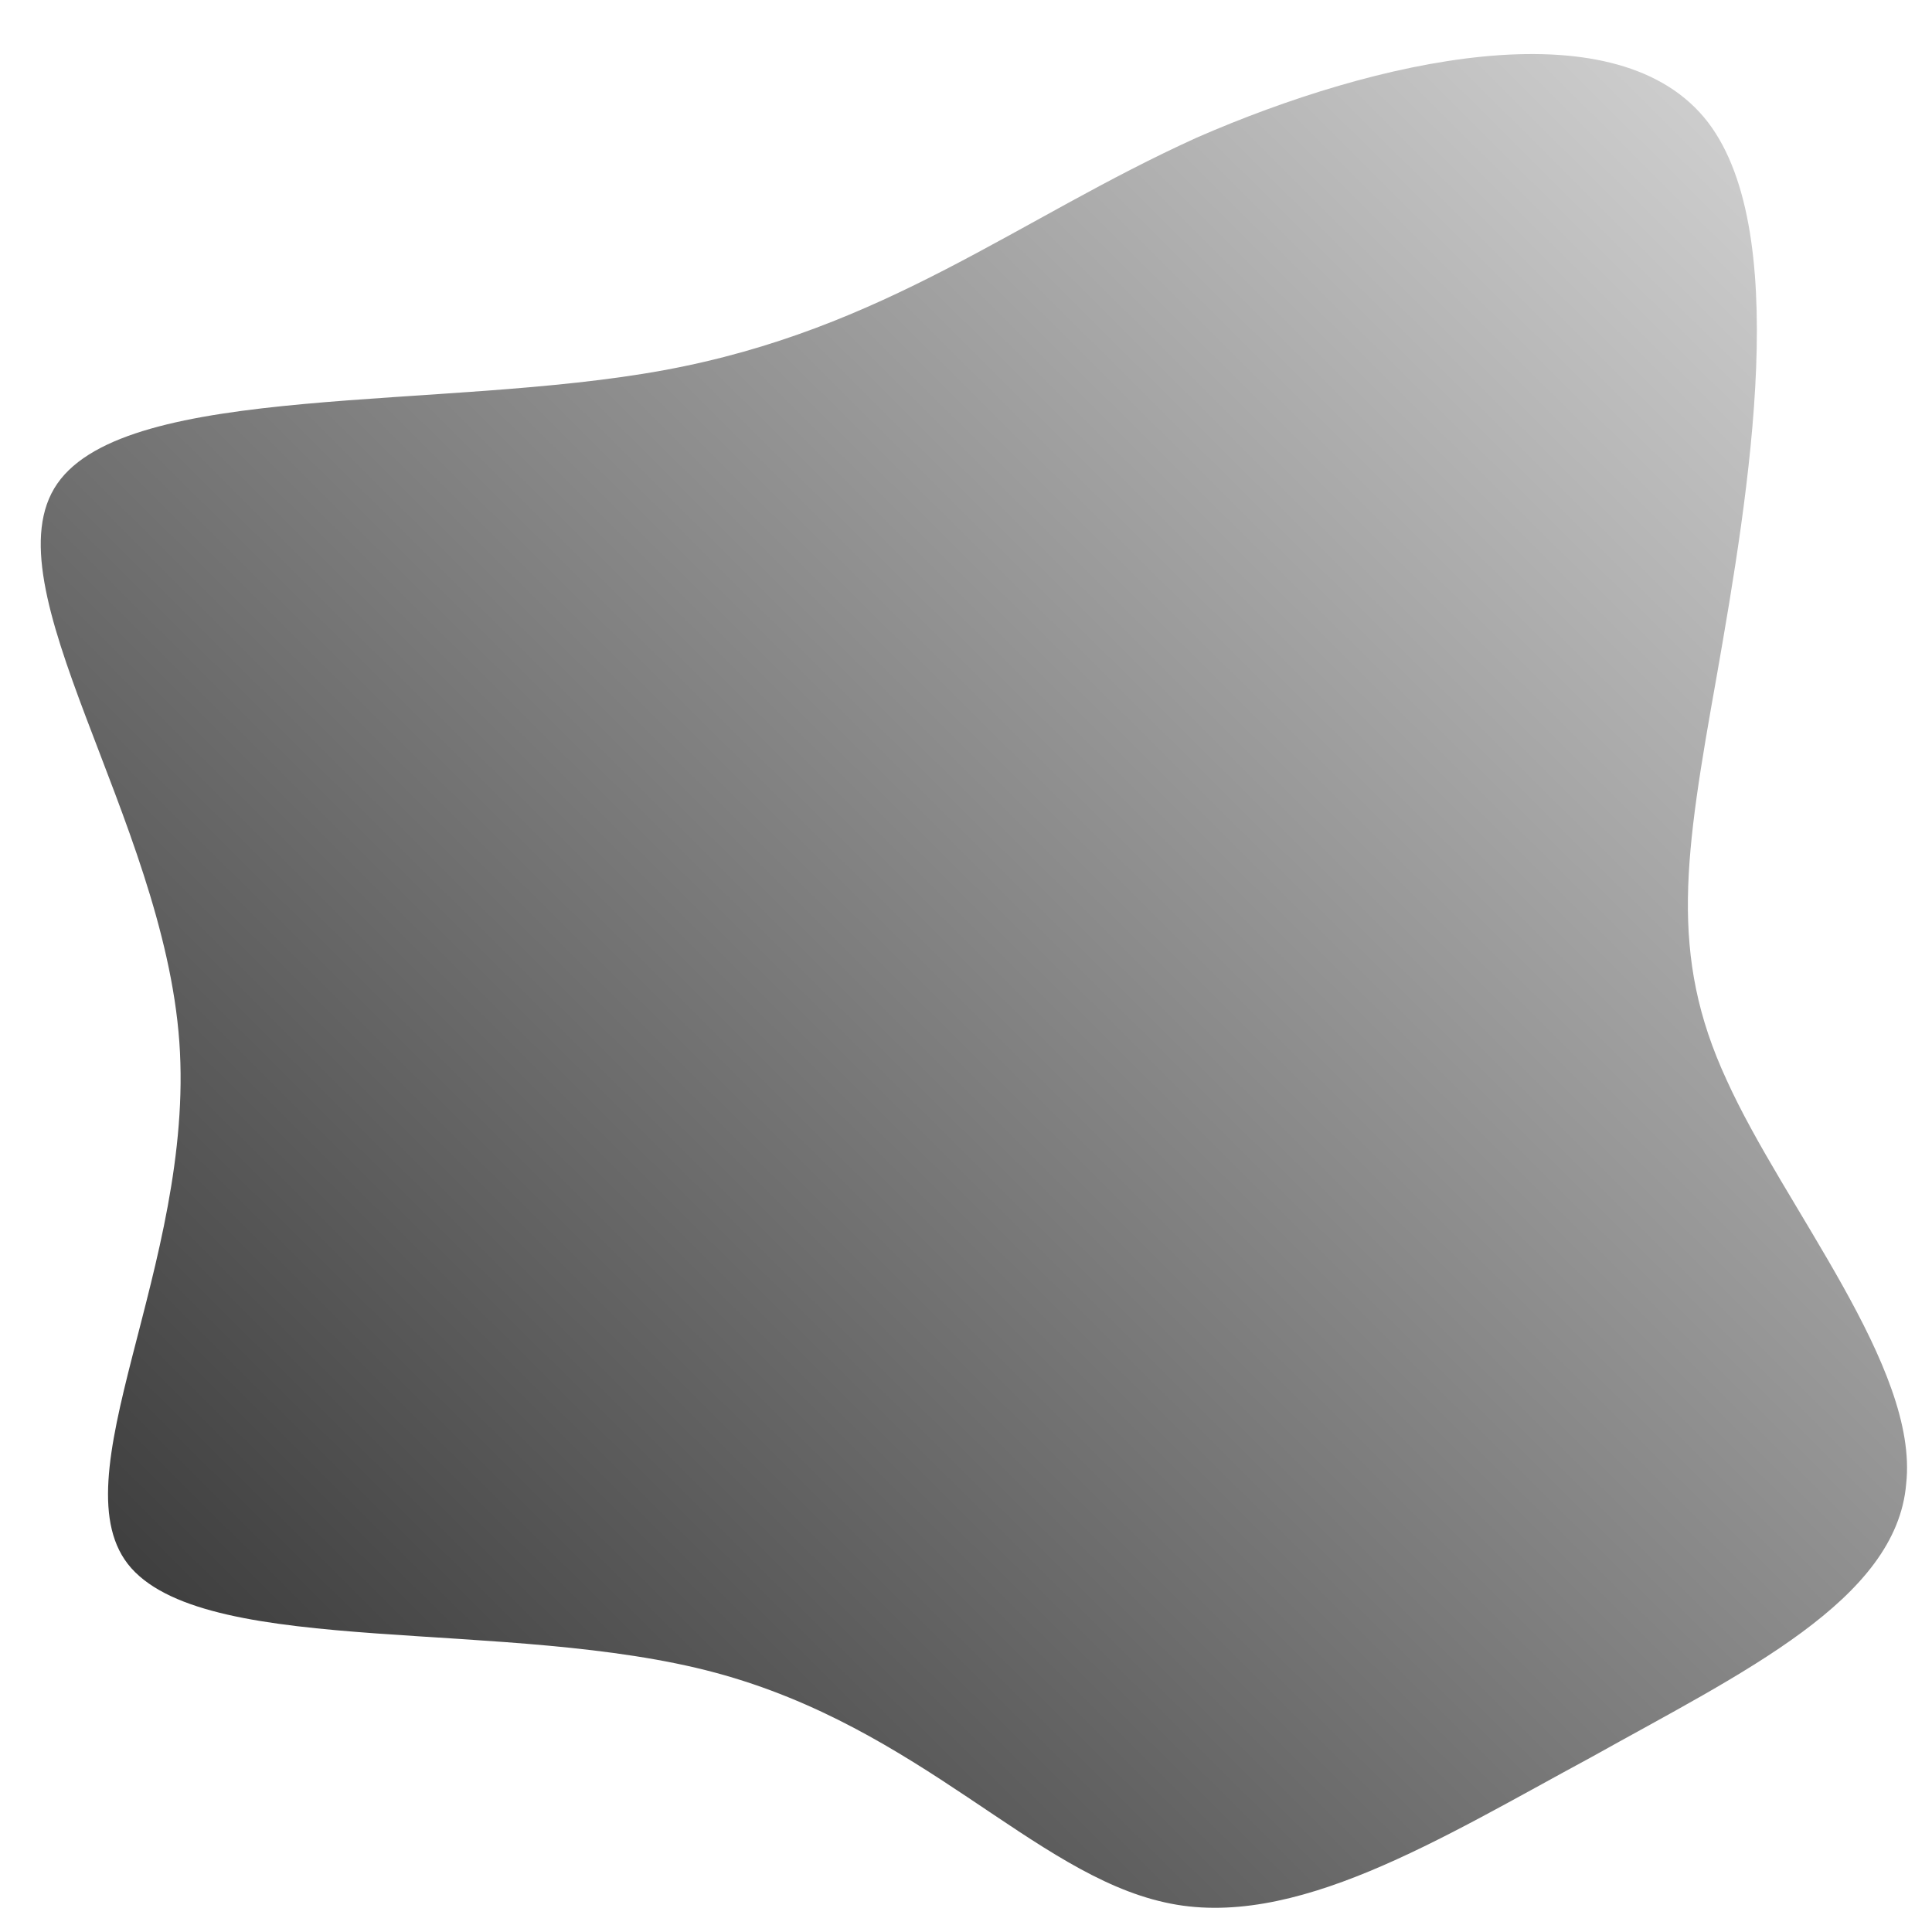 <?xml version="1.0" encoding="UTF-8" standalone="no"?>
<svg
   xmlns:dc="http://purl.org/dc/elements/1.1/"
   xmlns:cc="http://creativecommons.org/ns#"
   xmlns:rdf="http://www.w3.org/1999/02/22-rdf-syntax-ns#"
   xmlns:svg="http://www.w3.org/2000/svg"
   xmlns="http://www.w3.org/2000/svg"
   xmlns:sodipodi="http://sodipodi.sourceforge.net/DTD/sodipodi-0.dtd"
   xmlns:inkscape="http://www.inkscape.org/namespaces/inkscape"
   id="sw-js-blob-svg"
   viewBox="0 0 100 100"
   version="1.1"
   sodipodi:docname="blob_02.svg"
   inkscape:version="1.0.2-2 (e86c870879, 2021-01-15)">
  <sodipodi:namedview
     pagecolor="#ffffff"
     bordercolor="#666666"
     borderopacity="1"
     objecttolerance="10"
     gridtolerance="10"
     guidetolerance="10"
     inkscape:pageopacity="0"
     inkscape:pageshadow="2"
     inkscape:window-width="1304"
     inkscape:window-height="746"
     id="namedview10"
     showgrid="false"
     inkscape:zoom="3.7900923"
     inkscape:cx="55.906735"
     inkscape:cy="58.793223"
     inkscape:window-x="-8"
     inkscape:window-y="-8"
     inkscape:window-maximized="1"
     inkscape:current-layer="sw-js-blob-svg"
     inkscape:document-rotation="0" />
  <defs
     id="defs5">
    <linearGradient
       id="sw-gradient"
       x1="-36.041"
       x2="24.846"
       y1="28.158"
       y2="-32.729"
       gradientTransform="matrix(1.587,0,0,1.576,59.289,54.374)"
       gradientUnits="userSpaceOnUse">
      <stop
         id="stop1"
         stop-color="rgba(43, 43, 43, 1)"
         offset="0%" />
      <stop
         id="stop2"
         stop-color="rgba(217, 217, 217, 1)"
         offset="100%" />
    </linearGradient>
  </defs>
  <path
     fill="url(#sw-gradient)"
     d="m 88.197,6.069 c 4.652,5.568 2.326,19.412 0.665,28.893 -1.661,9.33 -2.492,14.446 0.498,20.917 2.99,6.621 9.968,14.898 9.304,20.917 -0.498,6.019 -8.473,9.781 -16.282,14.146 -7.809,4.214 -15.451,9.029 -22.096,7.524 C 53.474,96.961 47.66,89.437 37.027,86.578 26.394,83.719 10.943,85.826 6.79,81.161 2.802,76.646 10.112,65.51 9.282,53.923 8.451,42.336 -0.687,30.297 2.968,25.03 6.623,19.763 22.905,21.268 34.369,19.161 45.832,17.054 52.644,11.336 61.948,7.122 71.251,3.059 83.379,0.351 88.197,6.069 Z"
     width="100%"
     height="100%"
     stroke-width="0"
     style="fill:url(#sw-gradient)"
     id="path7" />
</svg>
